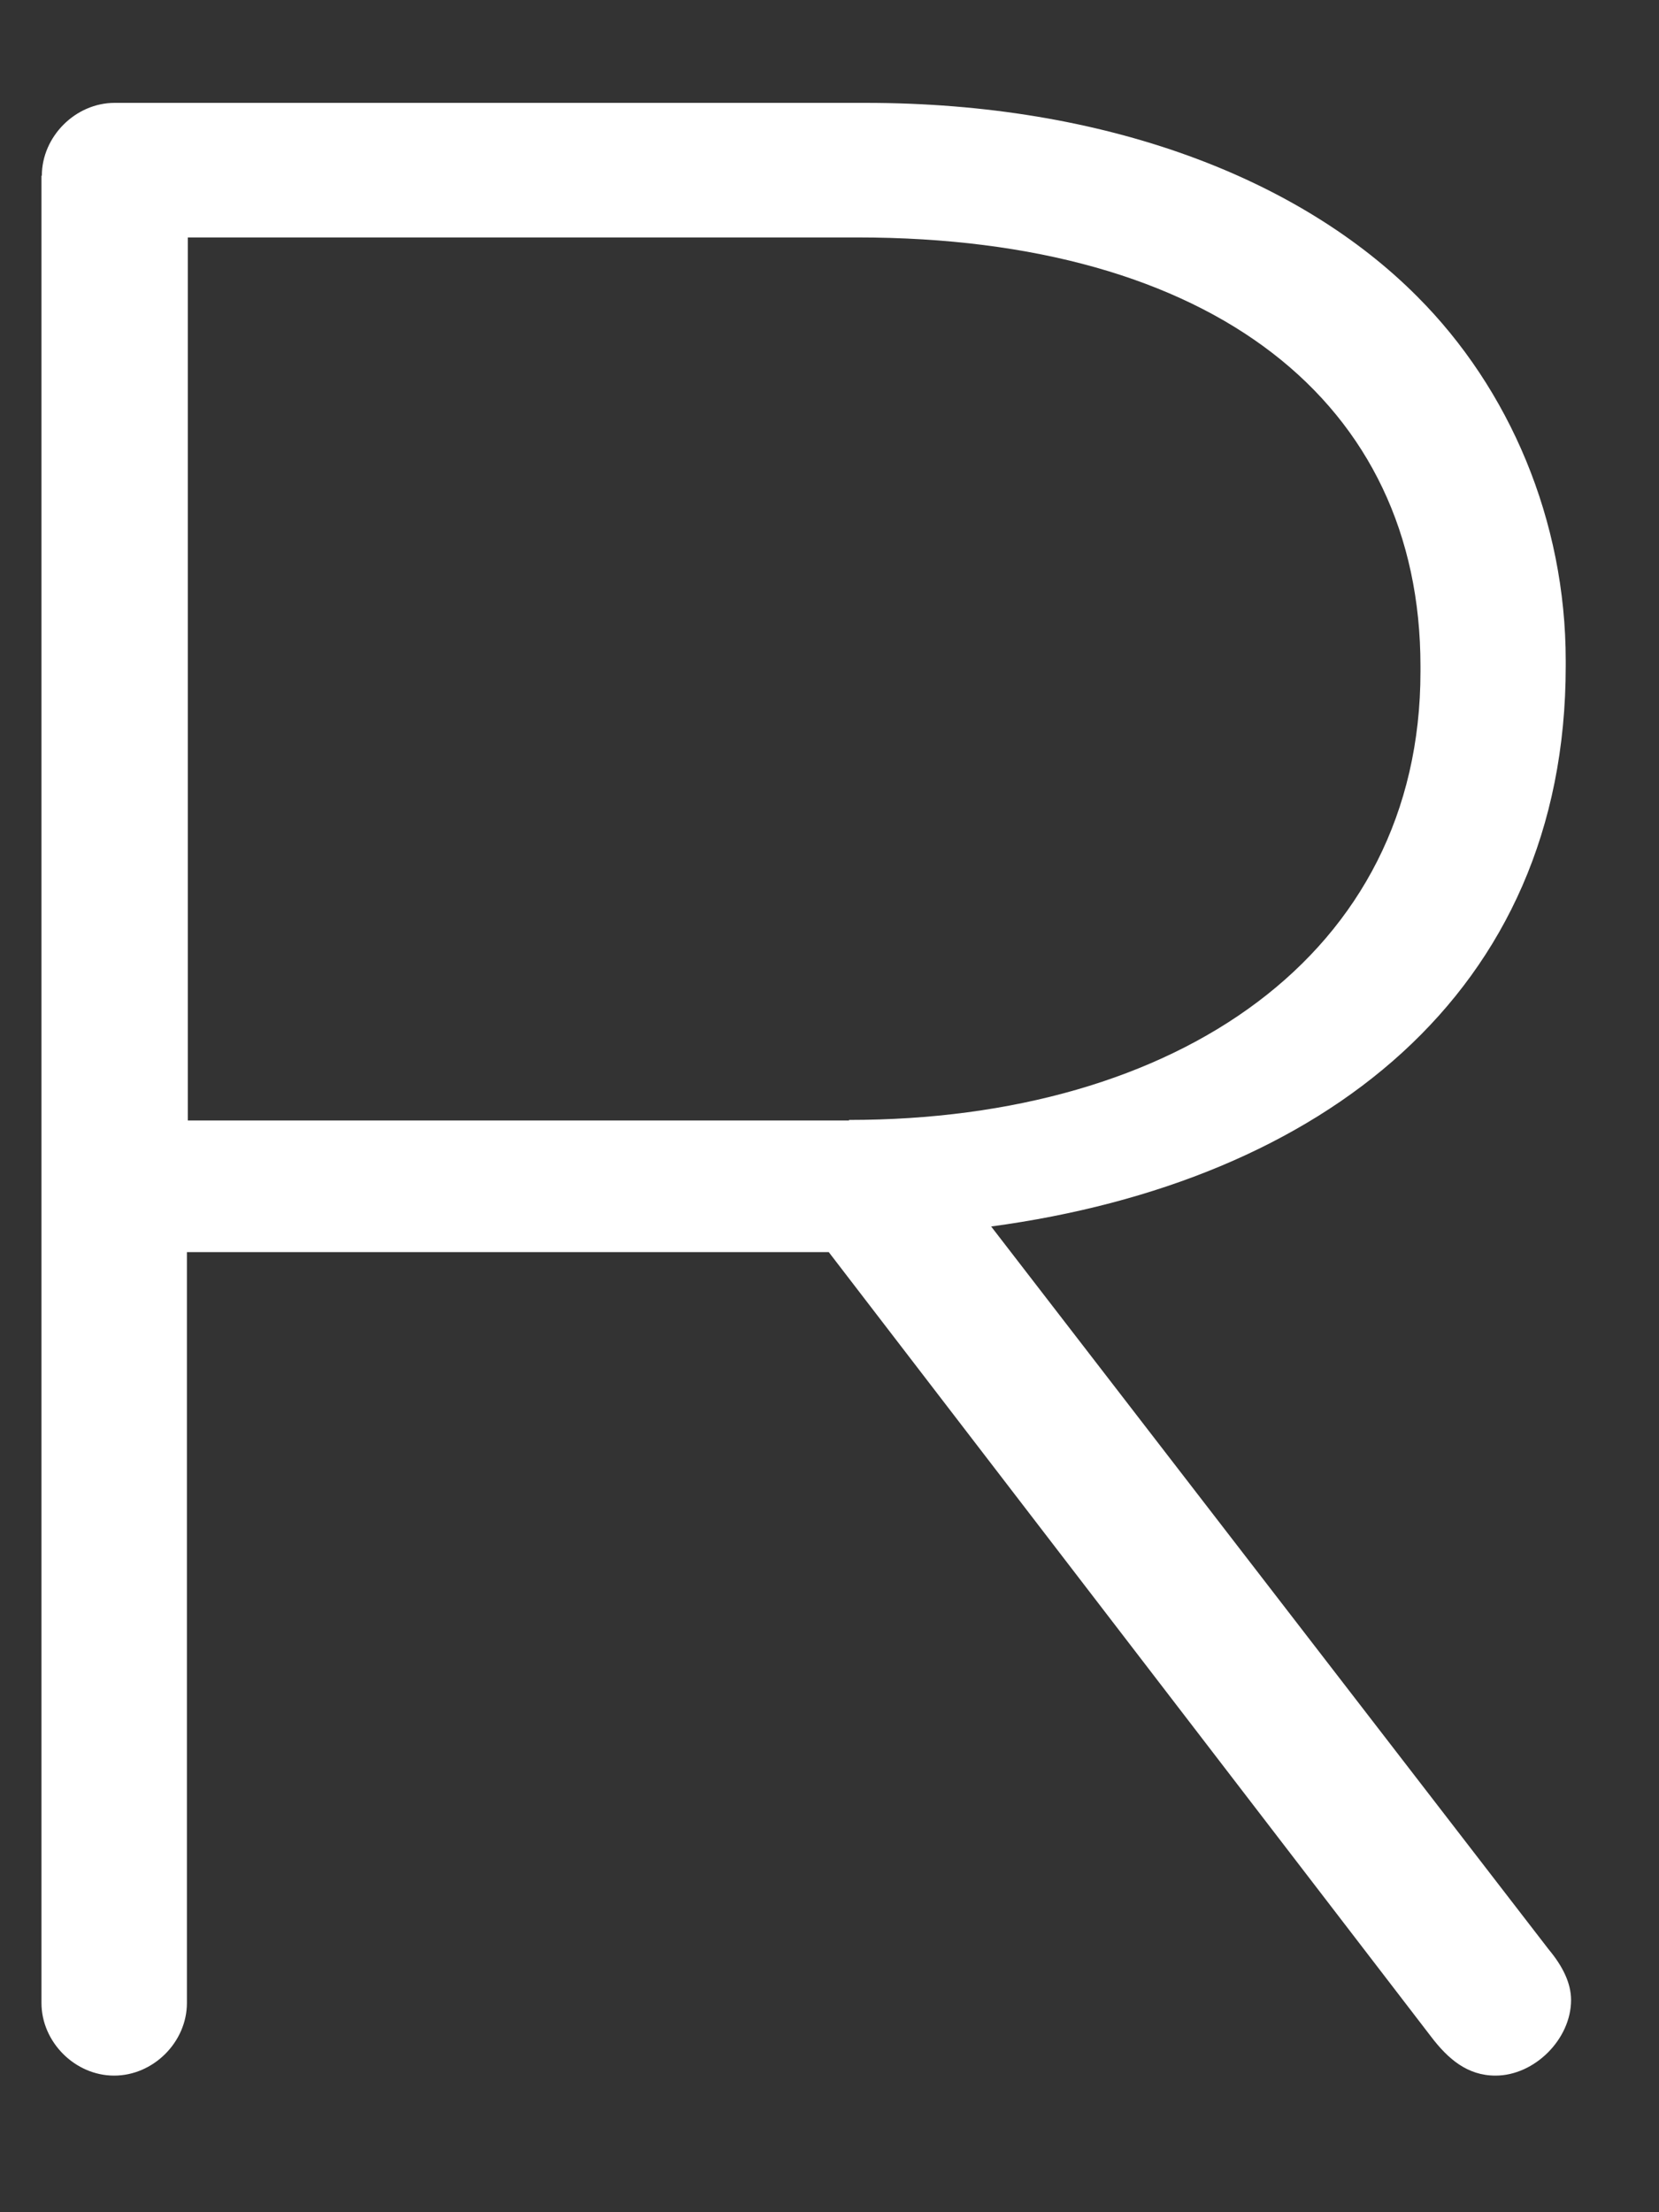 <svg width="9" height="12" viewBox="0 0 9 12" fill="none" xmlns="http://www.w3.org/2000/svg">
<rect x="0" y="0" width="9" height="12" fill="#333333" stroke="none"/>
<path d="M0.227 0.953C0.227 0.741 0.409 0.558 0.622 0.558H4.695C6.002 0.558 7.052 0.969 7.688 1.608C8.19 2.11 8.494 2.824 8.494 3.584V3.613C8.494 5.391 7.17 6.411 5.377 6.653L8.402 10.575C8.478 10.666 8.523 10.758 8.523 10.849C8.523 11.061 8.325 11.259 8.113 11.259C7.96 11.259 7.855 11.168 7.763 11.047L4.496 6.792H1.014V10.865C1.014 11.077 0.832 11.259 0.619 11.259C0.407 11.259 0.225 11.077 0.225 10.865V0.953H0.227ZM4.606 6.075C6.383 6.075 7.706 5.179 7.706 3.643V3.613C7.706 2.185 6.582 1.288 4.651 1.288H1.019V6.078H4.606V6.075Z" fill="white"/>
</svg>
